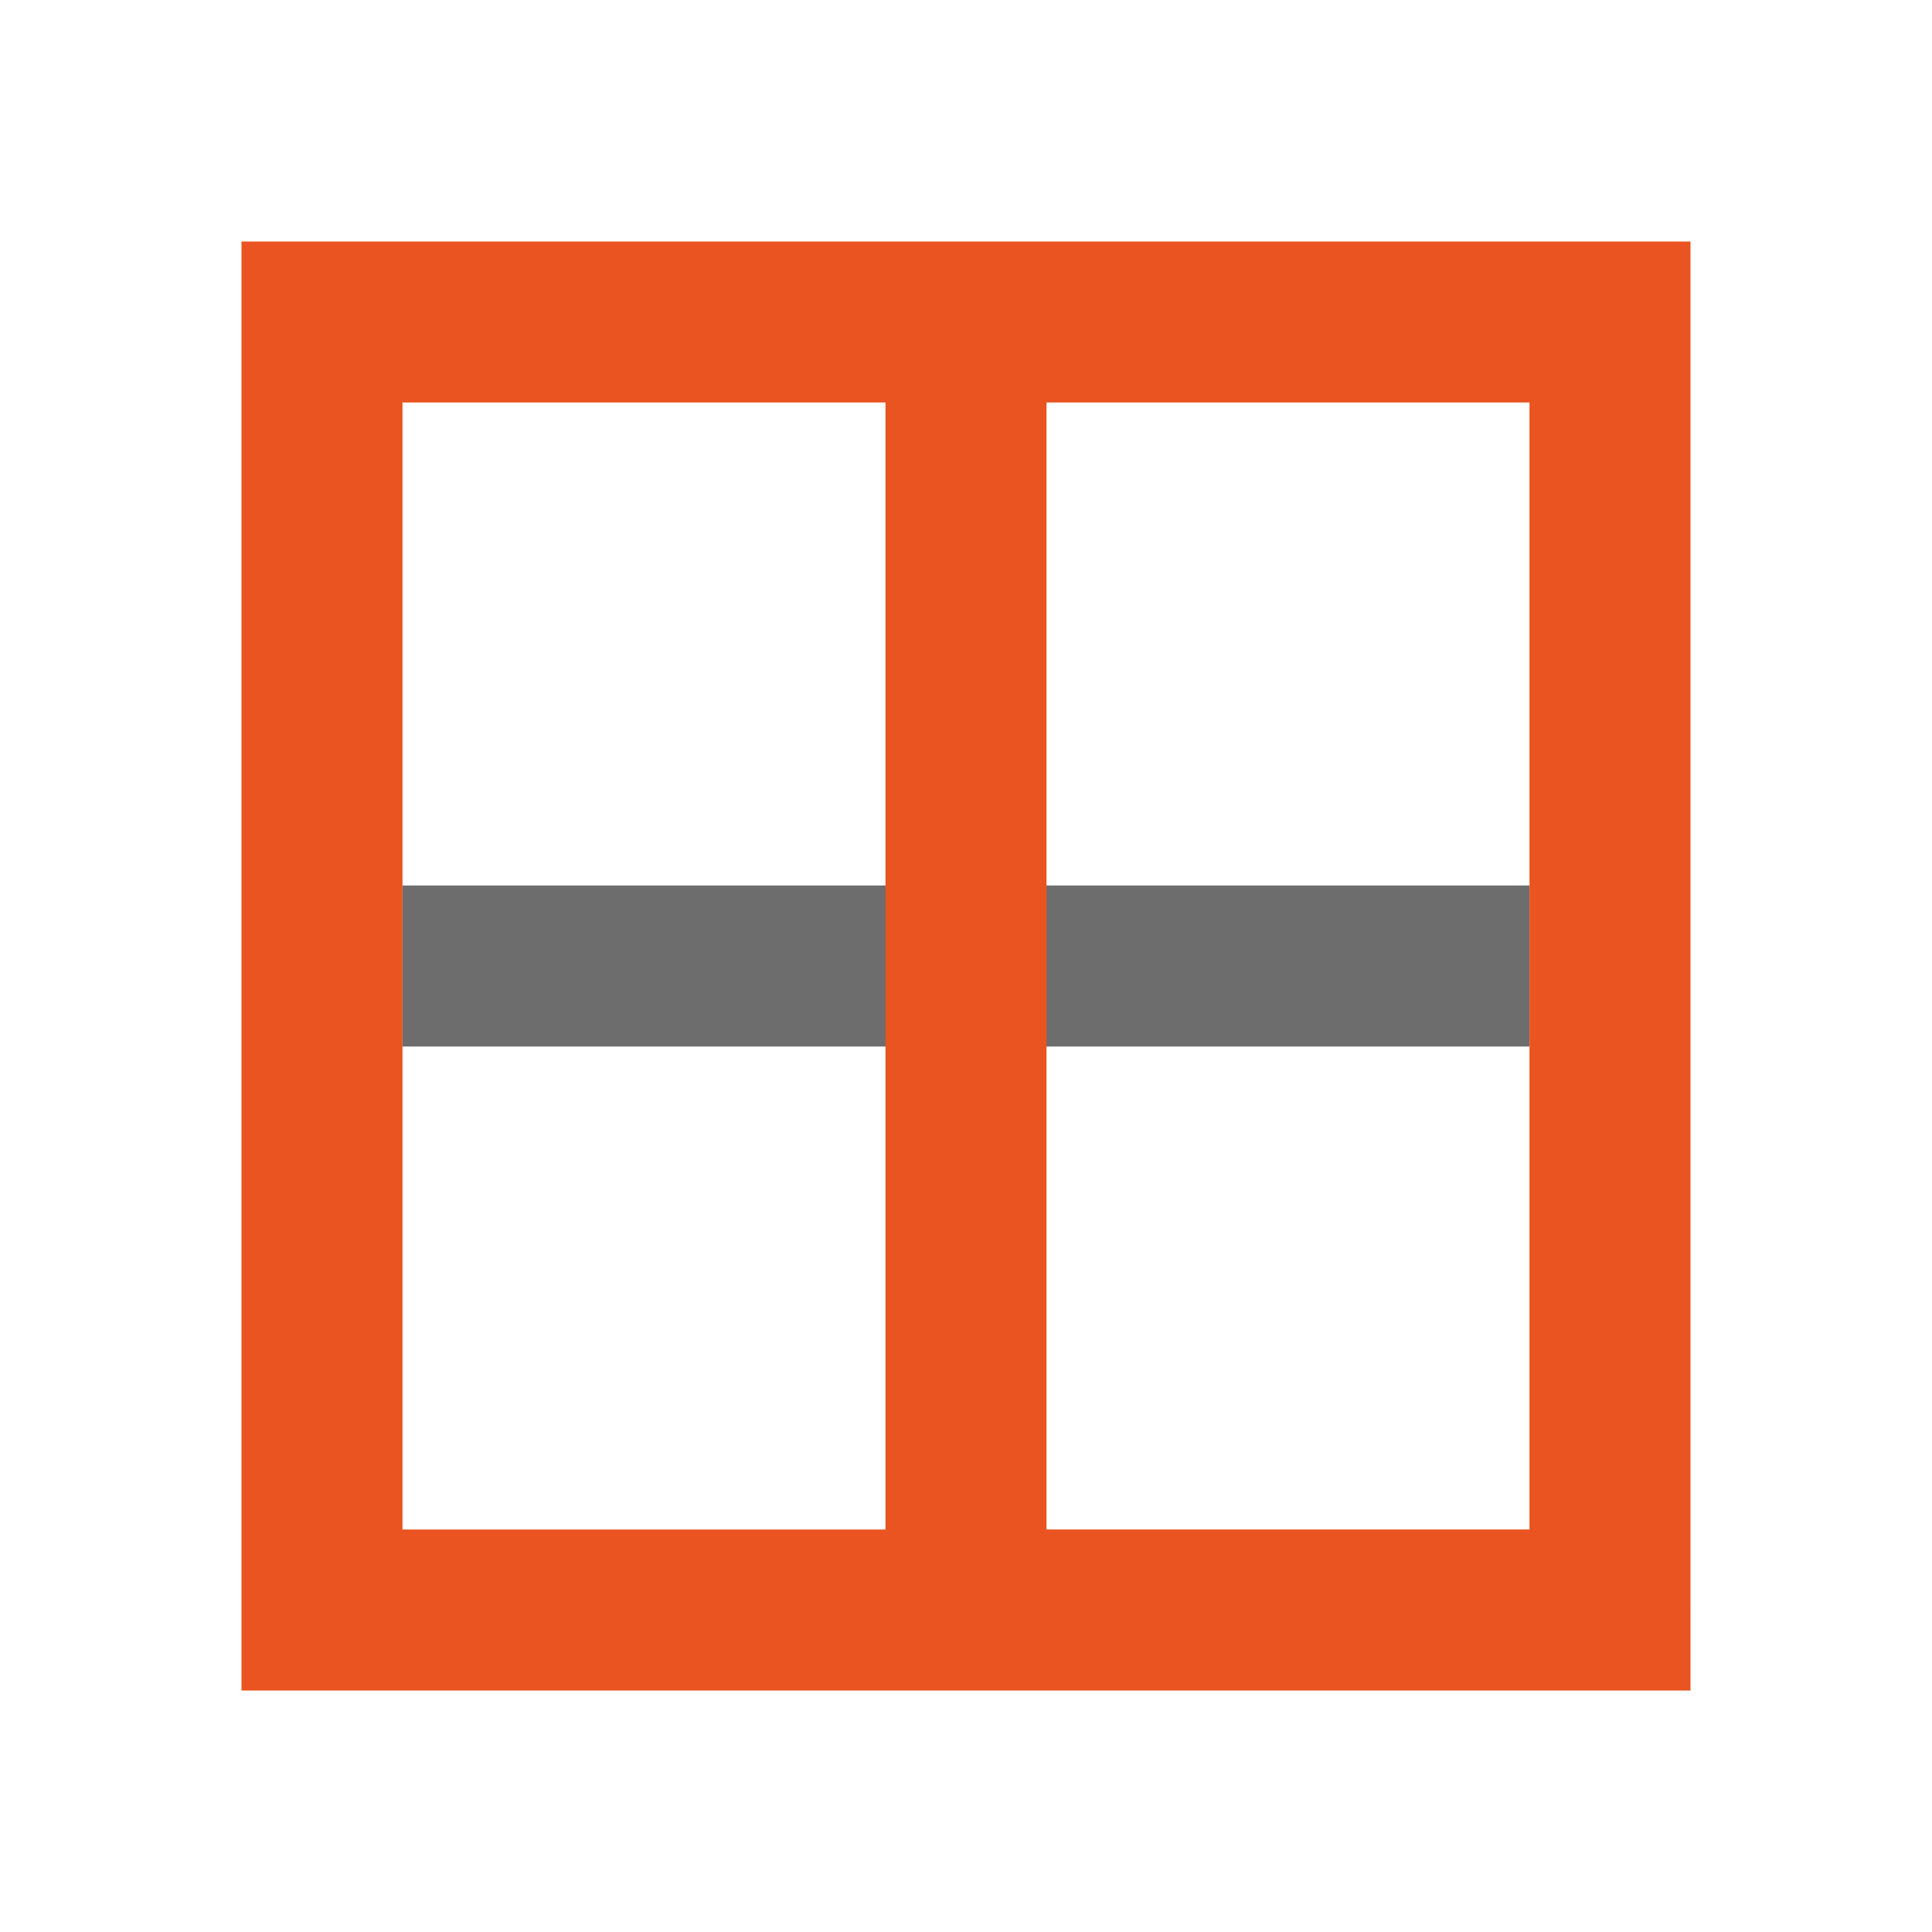 <?xml version="1.0" encoding="UTF-8" standalone="no"?>
<svg
   xmlns:dc="http://purl.org/dc/elements/1.1/"
   xmlns:cc="http://creativecommons.org/ns#"
   xmlns:rdf="http://www.w3.org/1999/02/22-rdf-syntax-ns#"
   xmlns:svg="http://www.w3.org/2000/svg"
   xmlns="http://www.w3.org/2000/svg"
   xmlns:sodipodi="http://sodipodi.sourceforge.net/DTD/sodipodi-0.dtd"
   xmlns:inkscape="http://www.inkscape.org/namespaces/inkscape"
   viewBox="0 0 24 24"
   version="1.1"
   id="svg6"
   sodipodi:docname="fr011.svg"
   inkscape:version="1.0.1 (3bc2e813f5, 2020-09-07)">
  <defs
     id="defs10" />
  <sodipodi:namedview
     pagecolor="#ffffff"
     bordercolor="#666666"
     borderopacity="1"
     objecttolerance="10"
     gridtolerance="10"
     guidetolerance="10"
     inkscape:pageopacity="0"
     inkscape:pageshadow="2"
     inkscape:window-width="1228"
     inkscape:window-height="1011"
     id="namedview8"
     showgrid="true"
     inkscape:zoom="11.902964"
     inkscape:cx="11.865541"
     inkscape:cy="14.663136"
     inkscape:window-x="26"
     inkscape:window-y="23"
     inkscape:window-maximized="0"
     inkscape:current-layer="svg6">
    <inkscape:grid
       type="xygrid"
       id="grid837" />
  </sodipodi:namedview>
  <path
     d="m 5,11 v 2 h 14 v -2 z"
     fill="#232629"
     id="path2"
     sodipodi:nodetypes="ccccc"
     style="fill:#6d6d6d;fill-opacity:1" />
  <path
     d="m 3,3 v 1 16 1 h 8 2 8 V 20 4 3 Z m 2,2 h 6 V 19 H 5 Z m 8,0 h 6 v 14 h -6 z"
     fill="#e95420"
     id="path4"
     sodipodi:nodetypes="ccccccccccccccccccccc" />
</svg>
